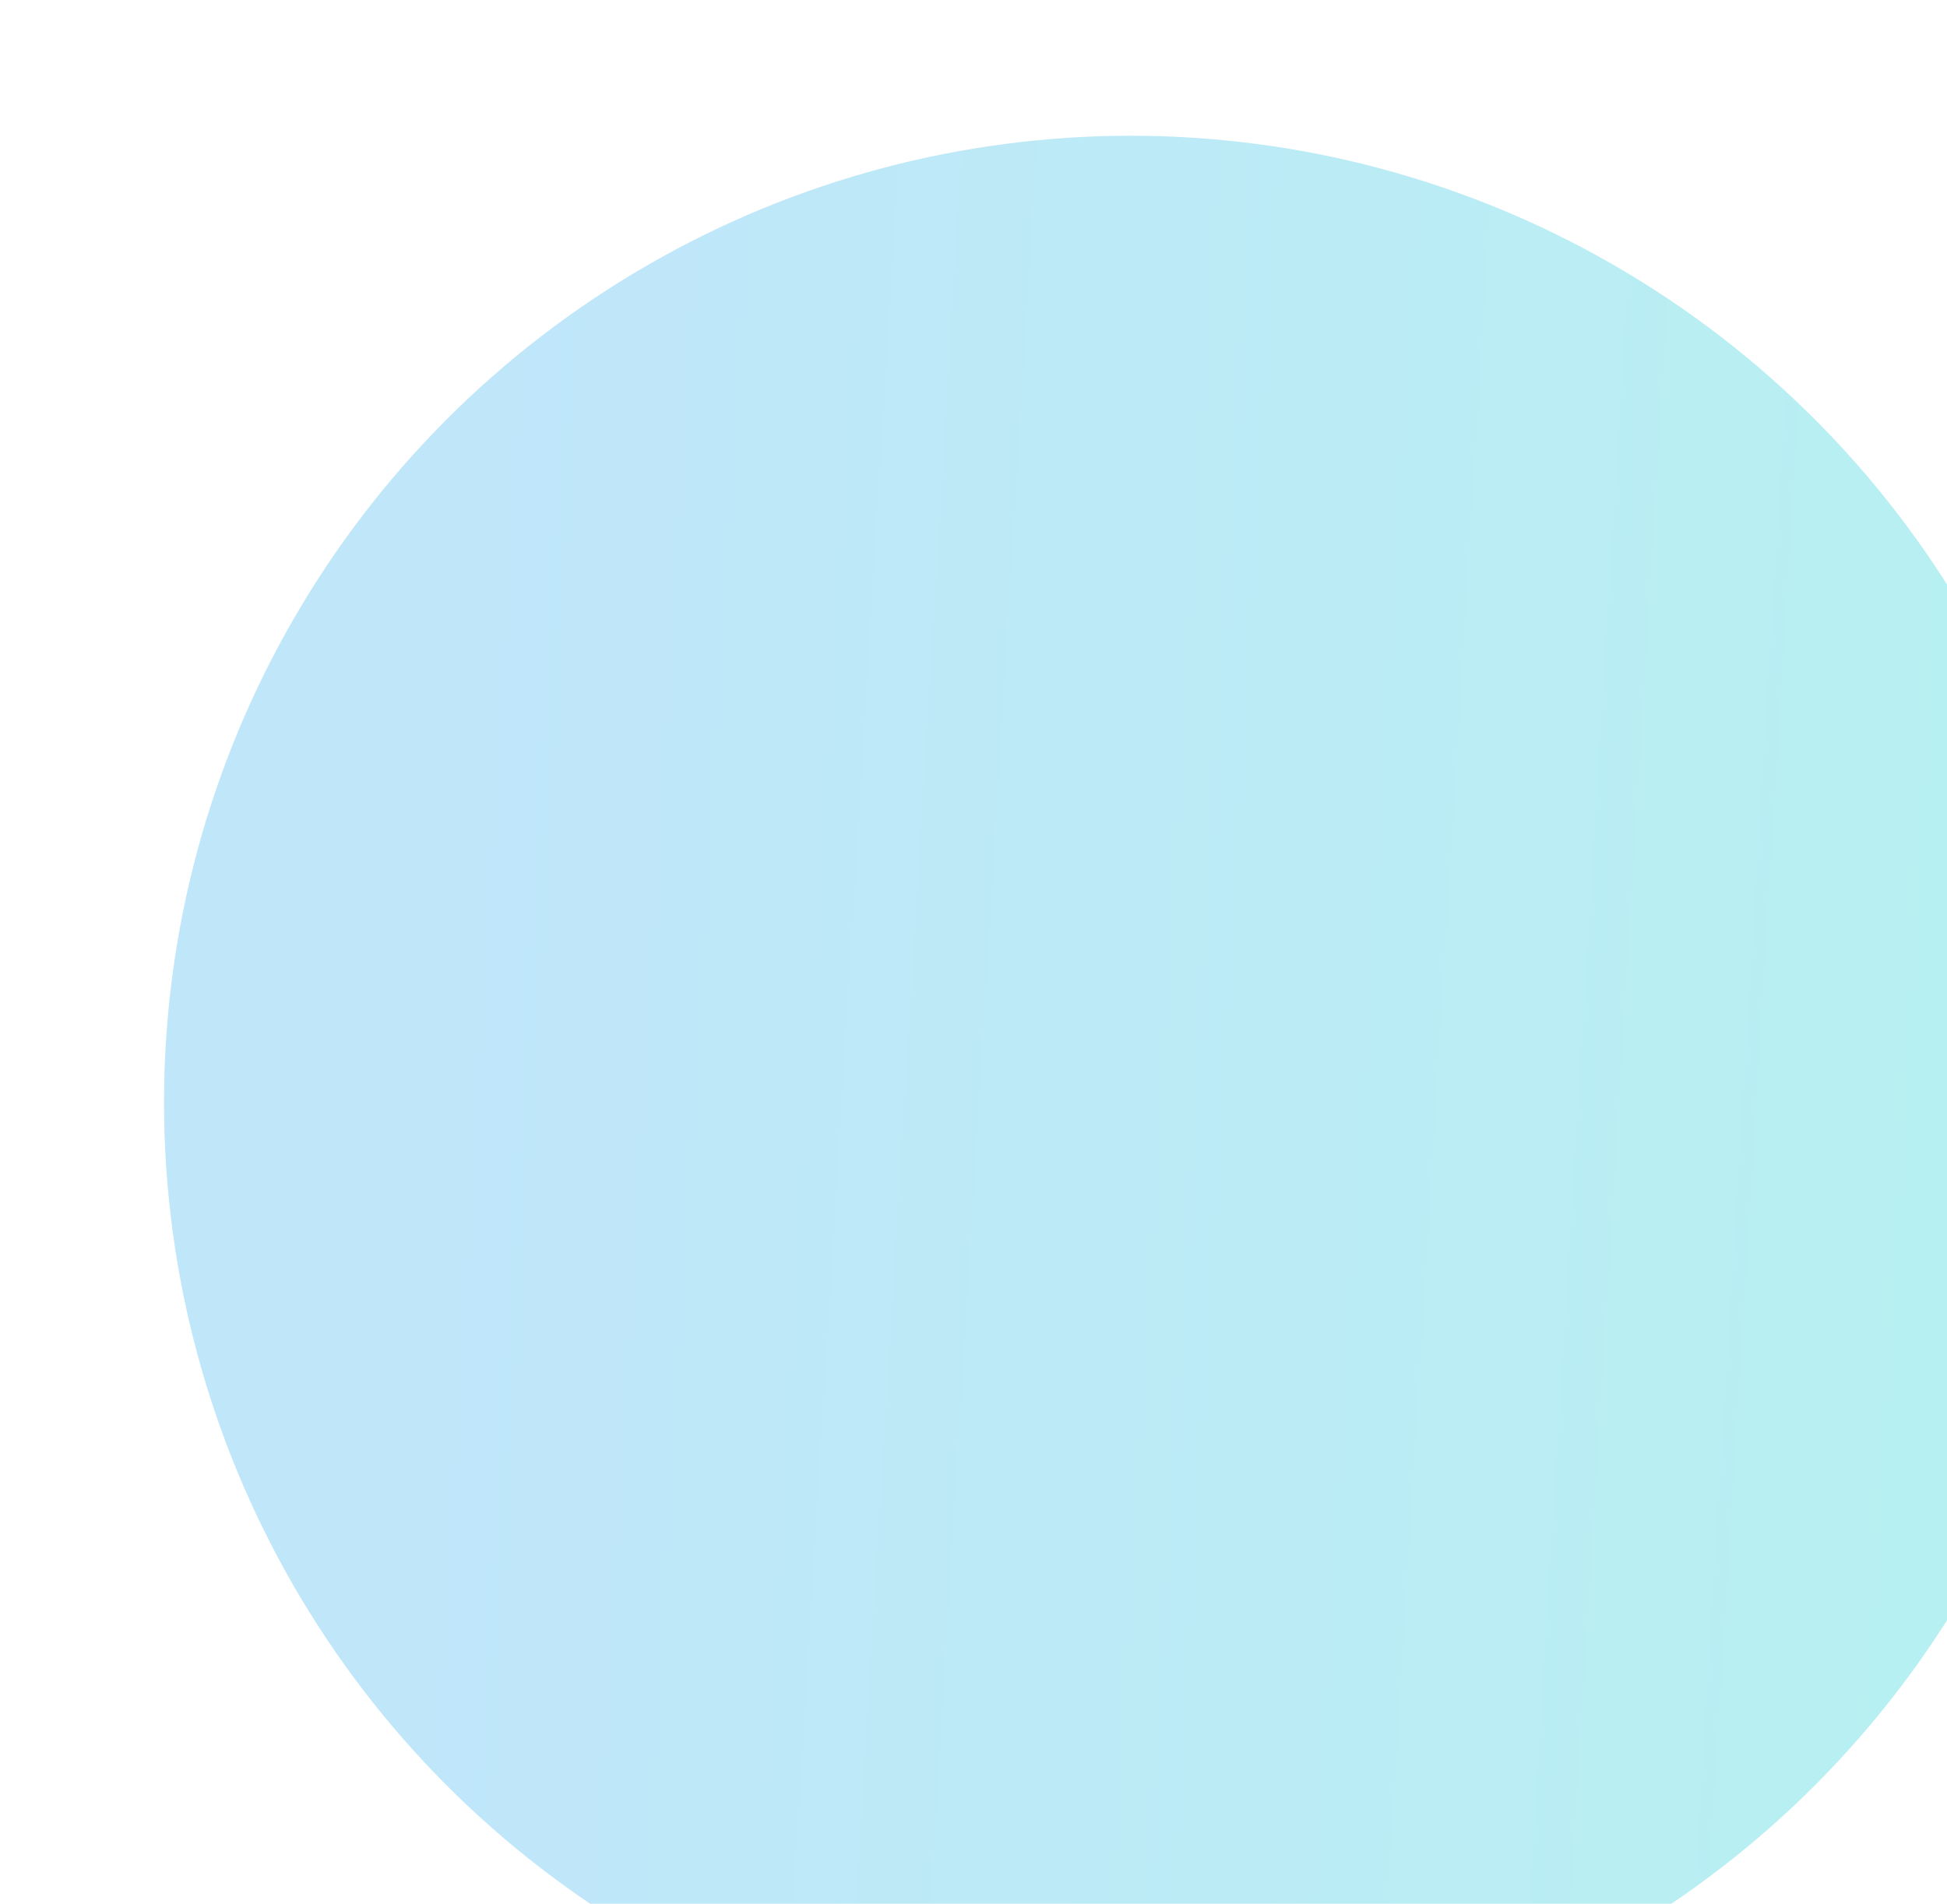 <svg width="1721" height="1683" viewBox="0 0 1721 1683" fill="none" xmlns="http://www.w3.org/2000/svg">
<g clip-path="url(#clip0_240_55087)">
<g style="mix-blend-mode:hard-light" opacity="0.3" filter="url(#filter0_f_240_55087)">
<circle cx="999.5" cy="974.5" r="854.5" fill="url(#paint0_linear_240_55087)"/>
</g>
</g>
<defs>
<filter id="filter0_f_240_55087" x="-111" y="-136" width="2221" height="2221" filterUnits="userSpaceOnUse" color-interpolation-filters="sRGB">
<feFlood flood-opacity="0" result="BackgroundImageFix"/>
<feBlend mode="normal" in="SourceGraphic" in2="BackgroundImageFix" result="shape"/>
<feGaussianBlur stdDeviation="128" result="effect1_foregroundBlur_240_55087"/>
</filter>
<linearGradient id="paint0_linear_240_55087" x1="146.558" y1="922.929" x2="1852.44" y2="1026.07" gradientUnits="userSpaceOnUse">
<stop offset="0.15" stop-color="#2AABEE"/>
<stop offset="1" stop-color="#0CCFCF"/>
</linearGradient>
<clipPath id="clip0_240_55087">
<rect width="1721" height="1683" fill="white"/>
</clipPath>
</defs>
</svg>
